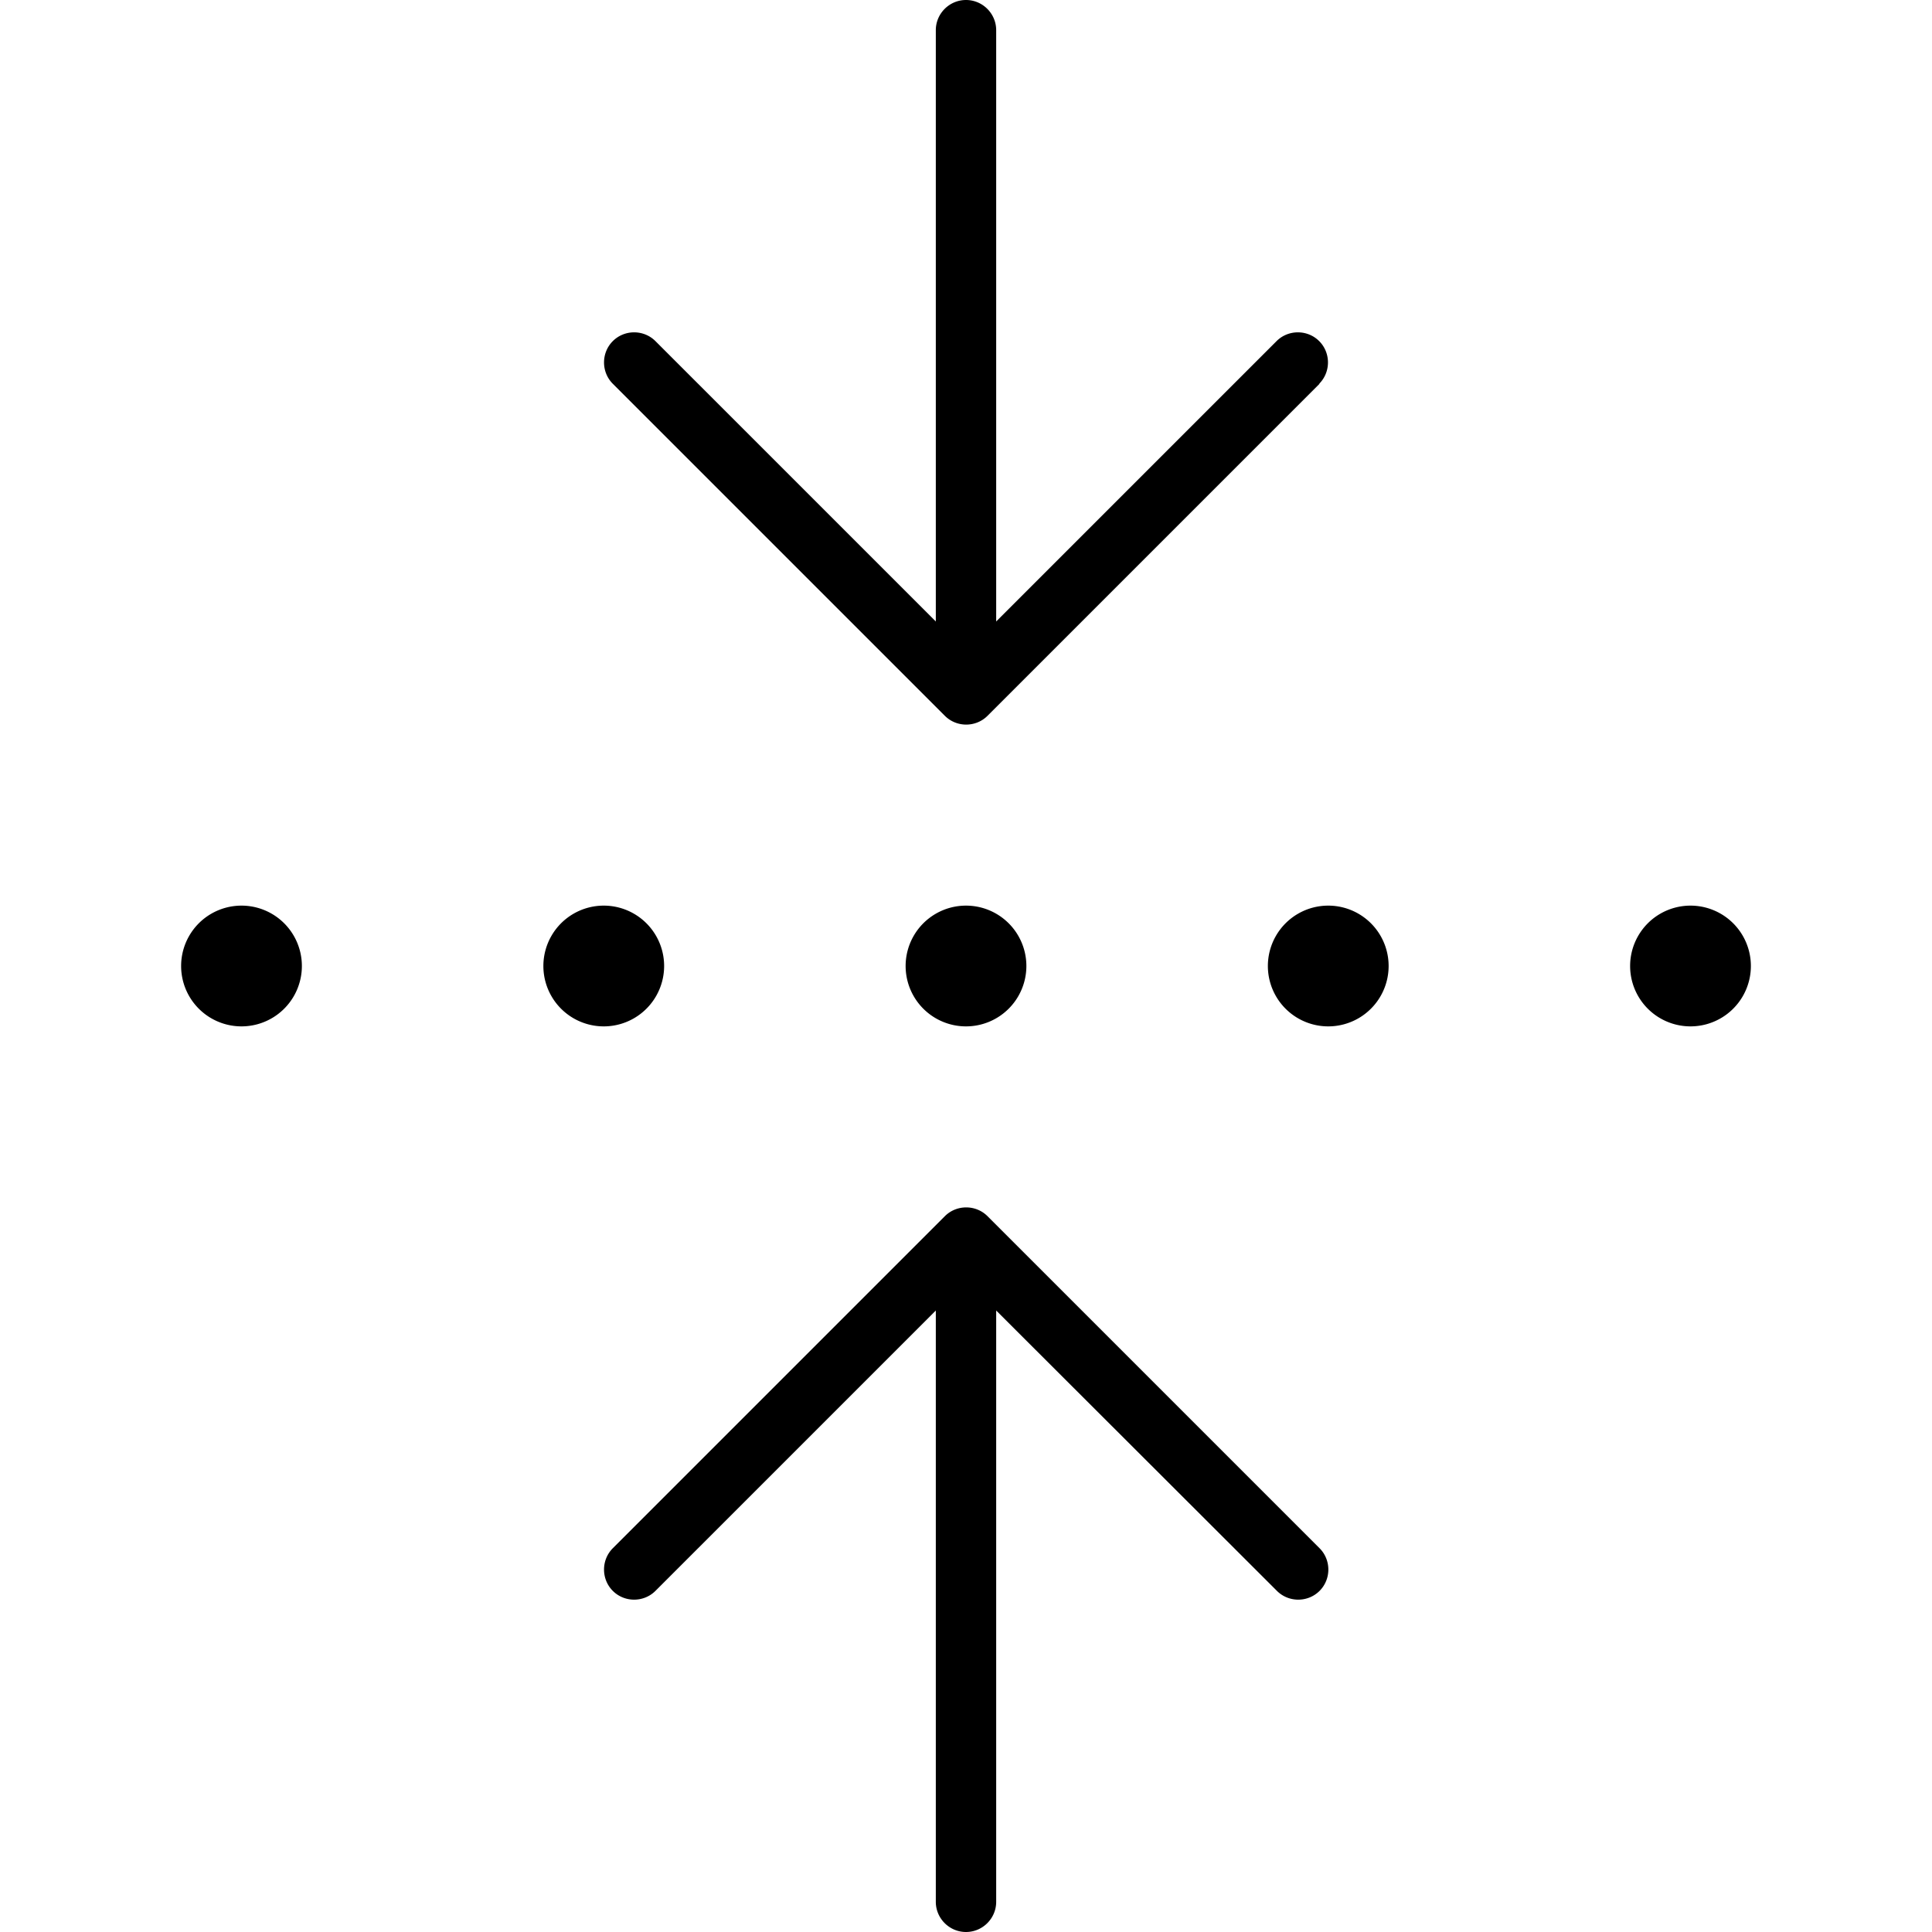 <svg xmlns="http://www.w3.org/2000/svg" width="24" height="24" viewBox="0 0 448 512"><path d="M317.7 101.7l-88 88c-3.1 3.1-8.2 3.1-11.3 0l-88-88c-3.1-3.1-3.1-8.2 0-11.3s8.2-3.1 11.3 0L216 164.7 216 8c0-4.4 3.6-8 8-8s8 3.6 8 8l0 156.7 74.3-74.3c3.1-3.1 8.2-3.1 11.3 0s3.1 8.2 0 11.3zM32 240a16 16 0 1 1 0 32 16 16 0 1 1 0-32zm80 16a16 16 0 1 1 32 0 16 16 0 1 1 -32 0zm96 0a16 16 0 1 1 32 0 16 16 0 1 1 -32 0zm96 0a16 16 0 1 1 32 0 16 16 0 1 1 -32 0zm112-16a16 16 0 1 1 0 32 16 16 0 1 1 0-32zM229.7 322.3l88 88c3.1 3.1 3.1 8.2 0 11.3s-8.2 3.1-11.3 0L232 347.3 232 504c0 4.4-3.6 8-8 8s-8-3.6-8-8l0-156.7-74.3 74.3c-3.1 3.1-8.2 3.1-11.3 0s-3.1-8.2 0-11.3l88-88c3.1-3.1 8.2-3.1 11.3 0z"/></svg>